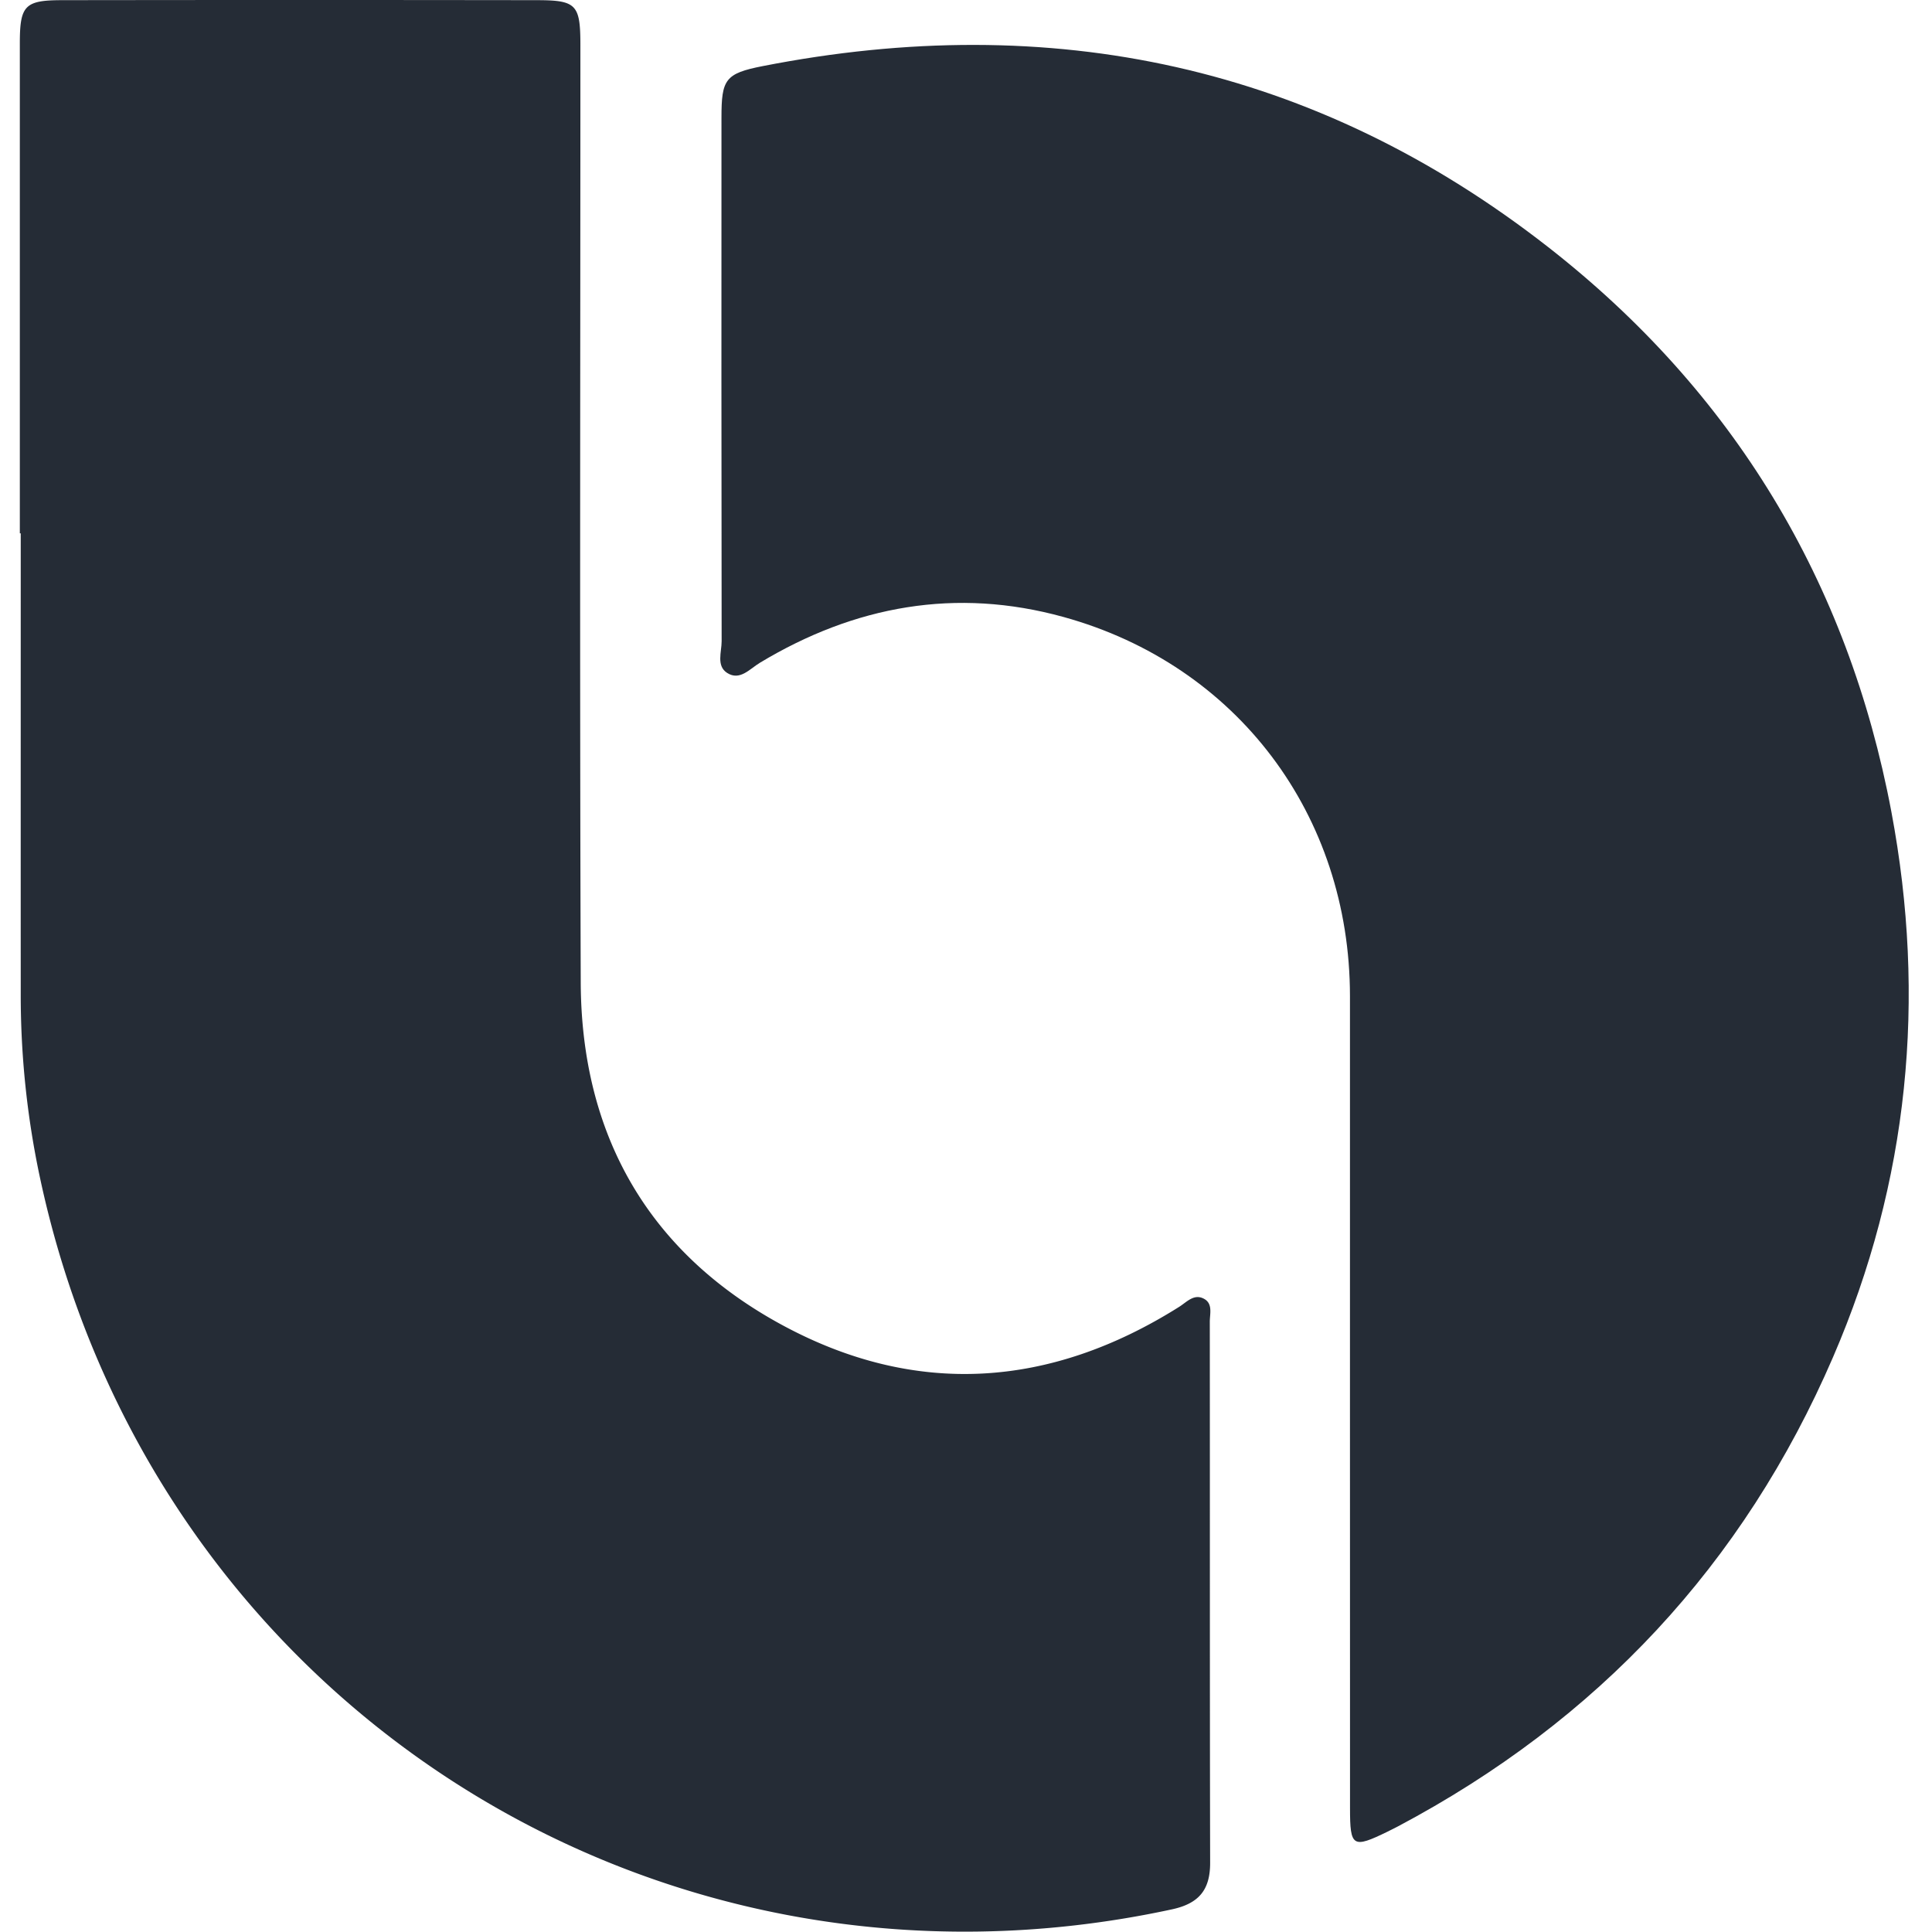 <svg viewBox="0 0 334 341" xmlns="http://www.w3.org/2000/svg" xml:space="preserve" style="fill-rule:evenodd;clip-rule:evenodd;stroke-linejoin:round;stroke-miterlimit:2" height="1em" width="1em">
  <path d="M140.09 319.04v-86.45c0-6.68.85-7.64 7.38-7.65 27.98-.04 55.97-.04 83.95 0 6.91.01 7.61.8 7.61 7.92 0 55.14-.13 110.27.06 165.41.09 26.9 11.91 47.69 35.52 60.49 23.59 12.79 47.32 11.15 70.07-3.17 1.39-.87 2.66-2.41 4.44-1.43 1.58.87.99 2.68 1 4.08.03 31.82-.01 63.63.06 95.45.01 4.79-1.98 7.19-6.73 8.22-92.09 19.89-180.52-37.4-199.92-129.68a154.258 154.258 0 0 1-3.28-31.73c-.01-27.15 0-54.3 0-81.45-.06-.01-.11-.01-.16-.01Z" style="fill:#252c36;fill-rule:nonzero" transform="translate(-140.09 -224.91)"/>
  <path d="M374.86 471.15c0-23.48.01-46.96 0-70.44-.02-31.93-19.89-58.42-50.55-66.9-18.97-5.25-36.85-2.01-53.6 8.08-1.78 1.07-3.53 3.24-5.78 1.79-1.94-1.25-.97-3.69-.97-5.59-.05-30.81-.04-61.61-.03-92.42 0-6.73.64-7.79 7.26-9.09 50.97-10 97.55-.17 138.68 31.96 32.62 25.49 52.9 58.99 60.55 99.65 6.2 32.96 3.09 65.26-10.29 96.24-15.82 36.65-41.58 64.18-76.84 82.86-.59.31-1.18.61-1.78.9-6.17 3.01-6.64 2.73-6.64-4.11-.01-24.31-.01-48.62-.01-72.93Z" style="fill:#252c36;fill-rule:nonzero" transform="translate(-140.09 -224.91)"/>
</svg>
